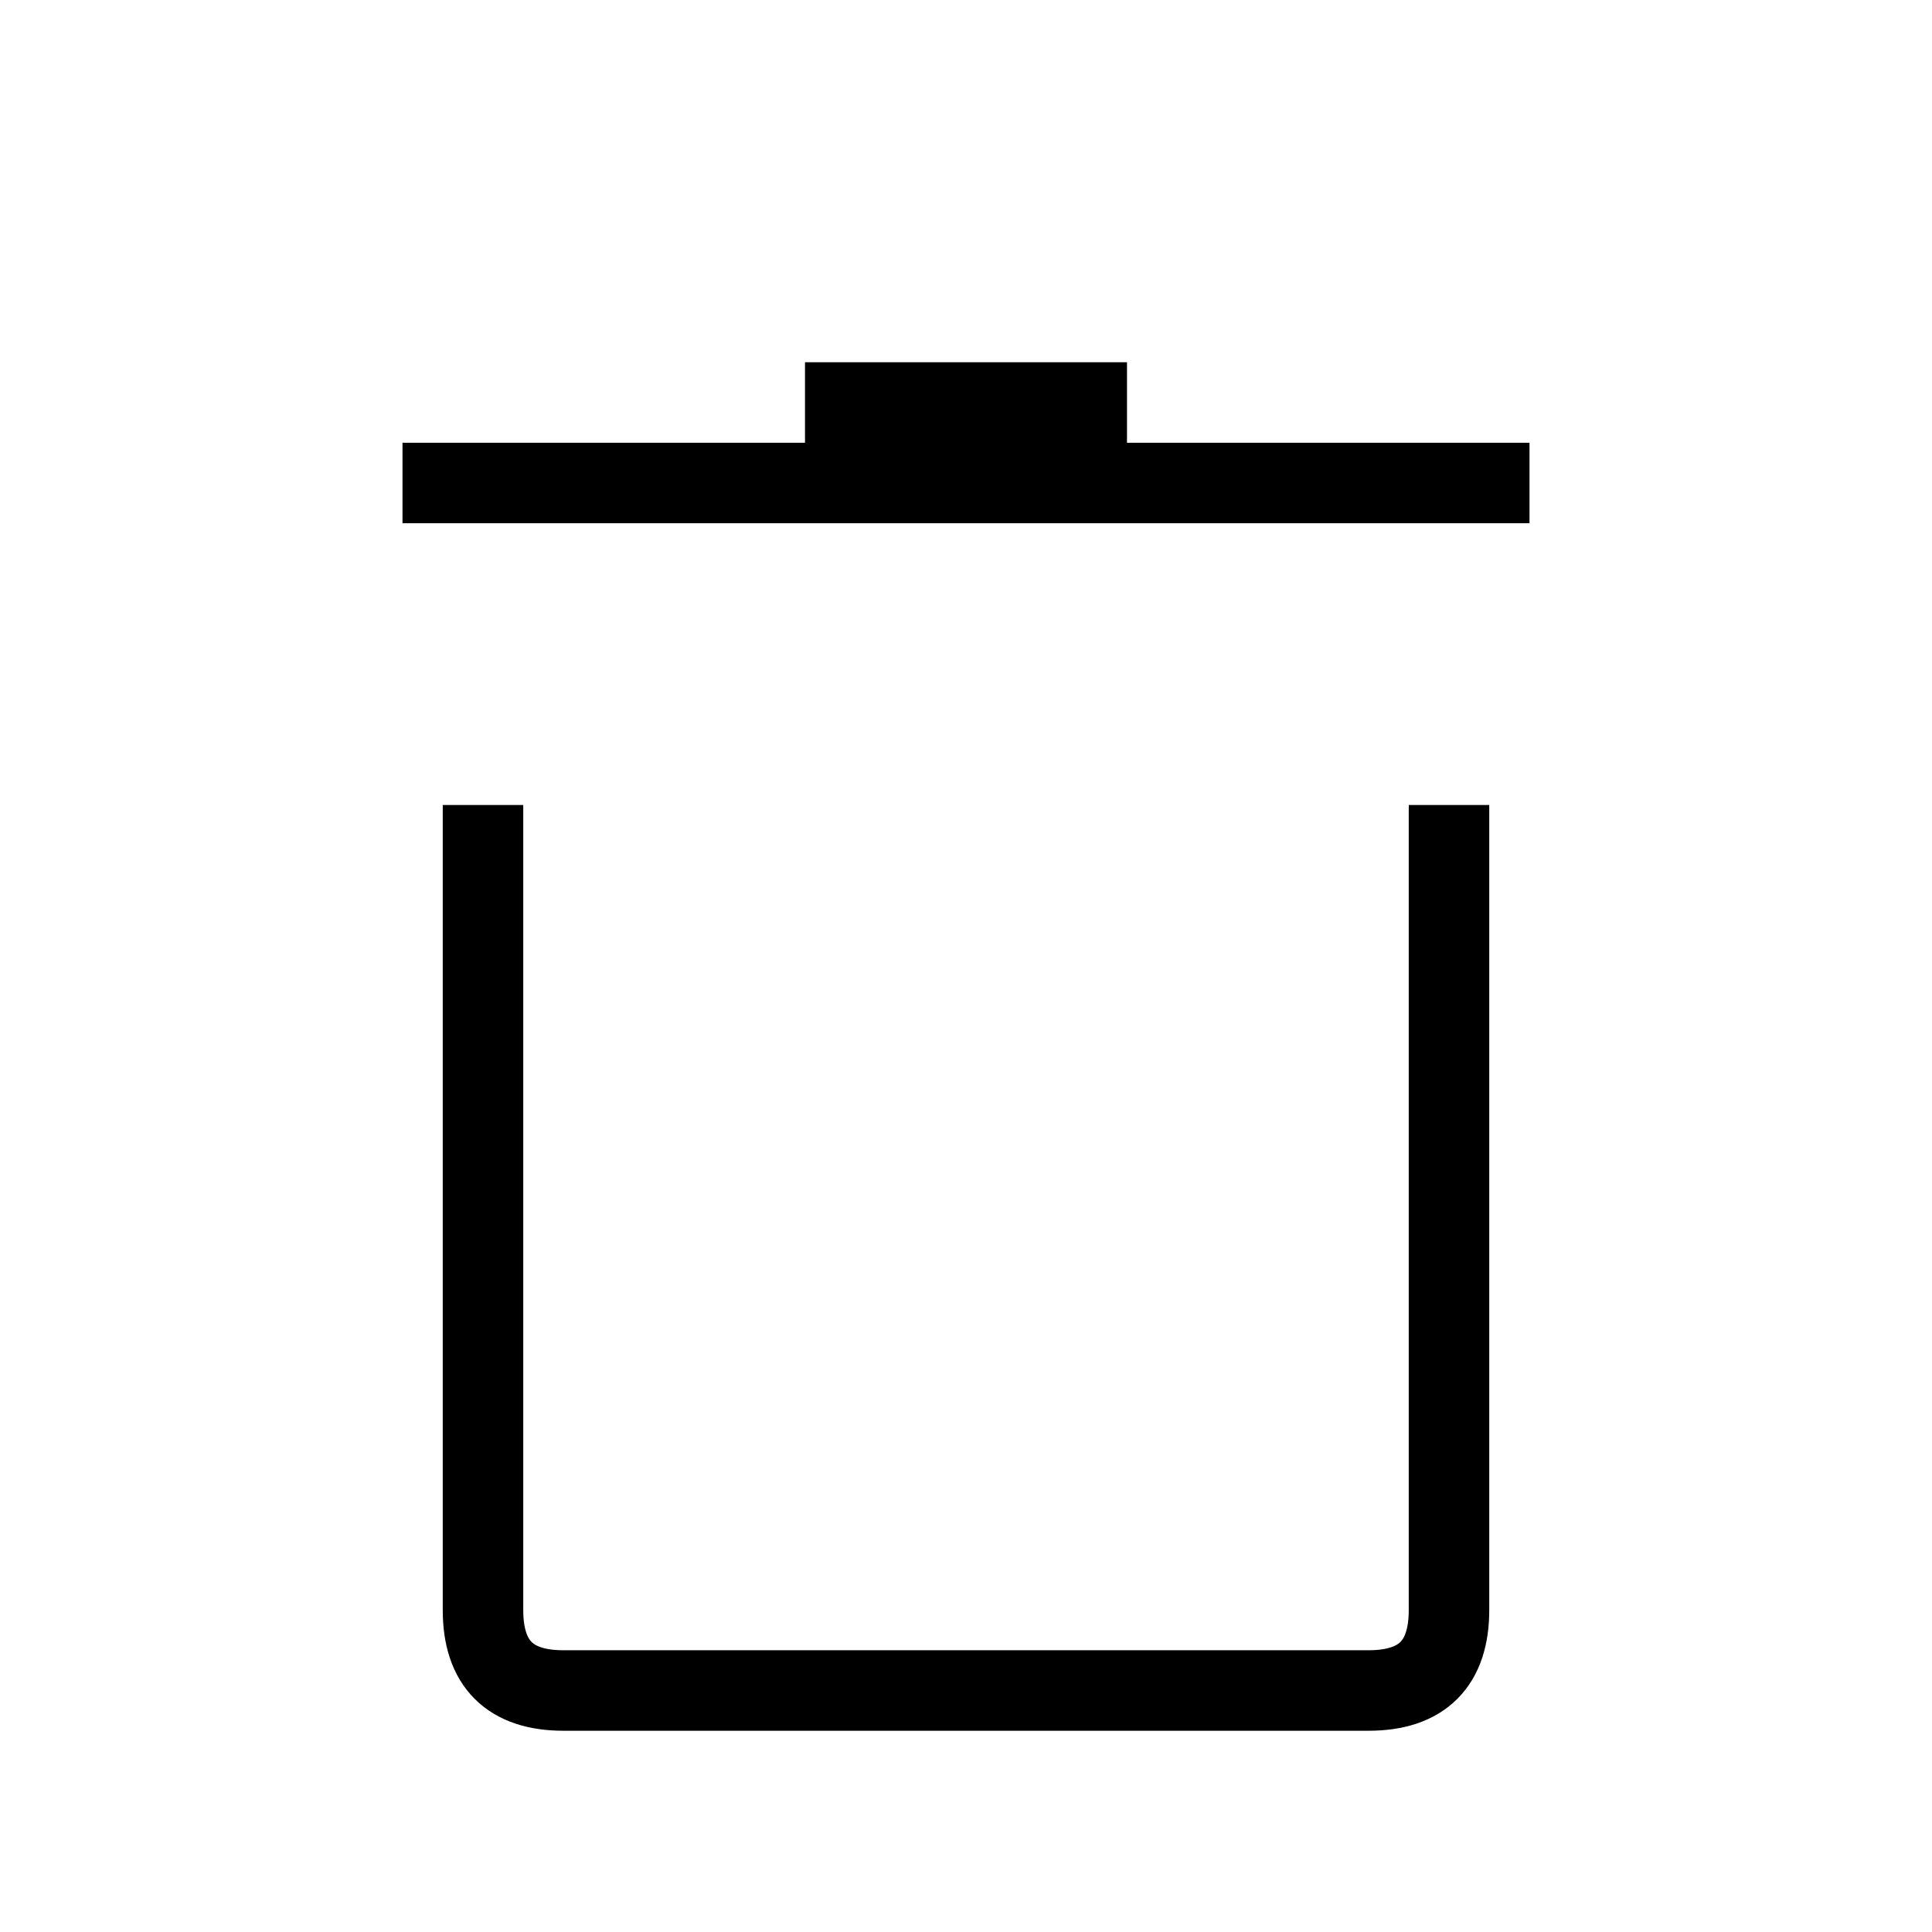 <svg role="img" xmlns="http://www.w3.org/2000/svg" viewBox="0 0 24 24" aria-labelledby="binIconTitle" fill="none" stroke="currentColor"><title id="binIconTitle">Bin</title><path d="M19 6L5 6M14 5L10 5M6 10L6 20C6 20.667 6.333 21 7 21 7.667 21 11 21 17 21 17.667 21 18 20.667 18 20 18 19.333 18 16 18 10"/></svg>